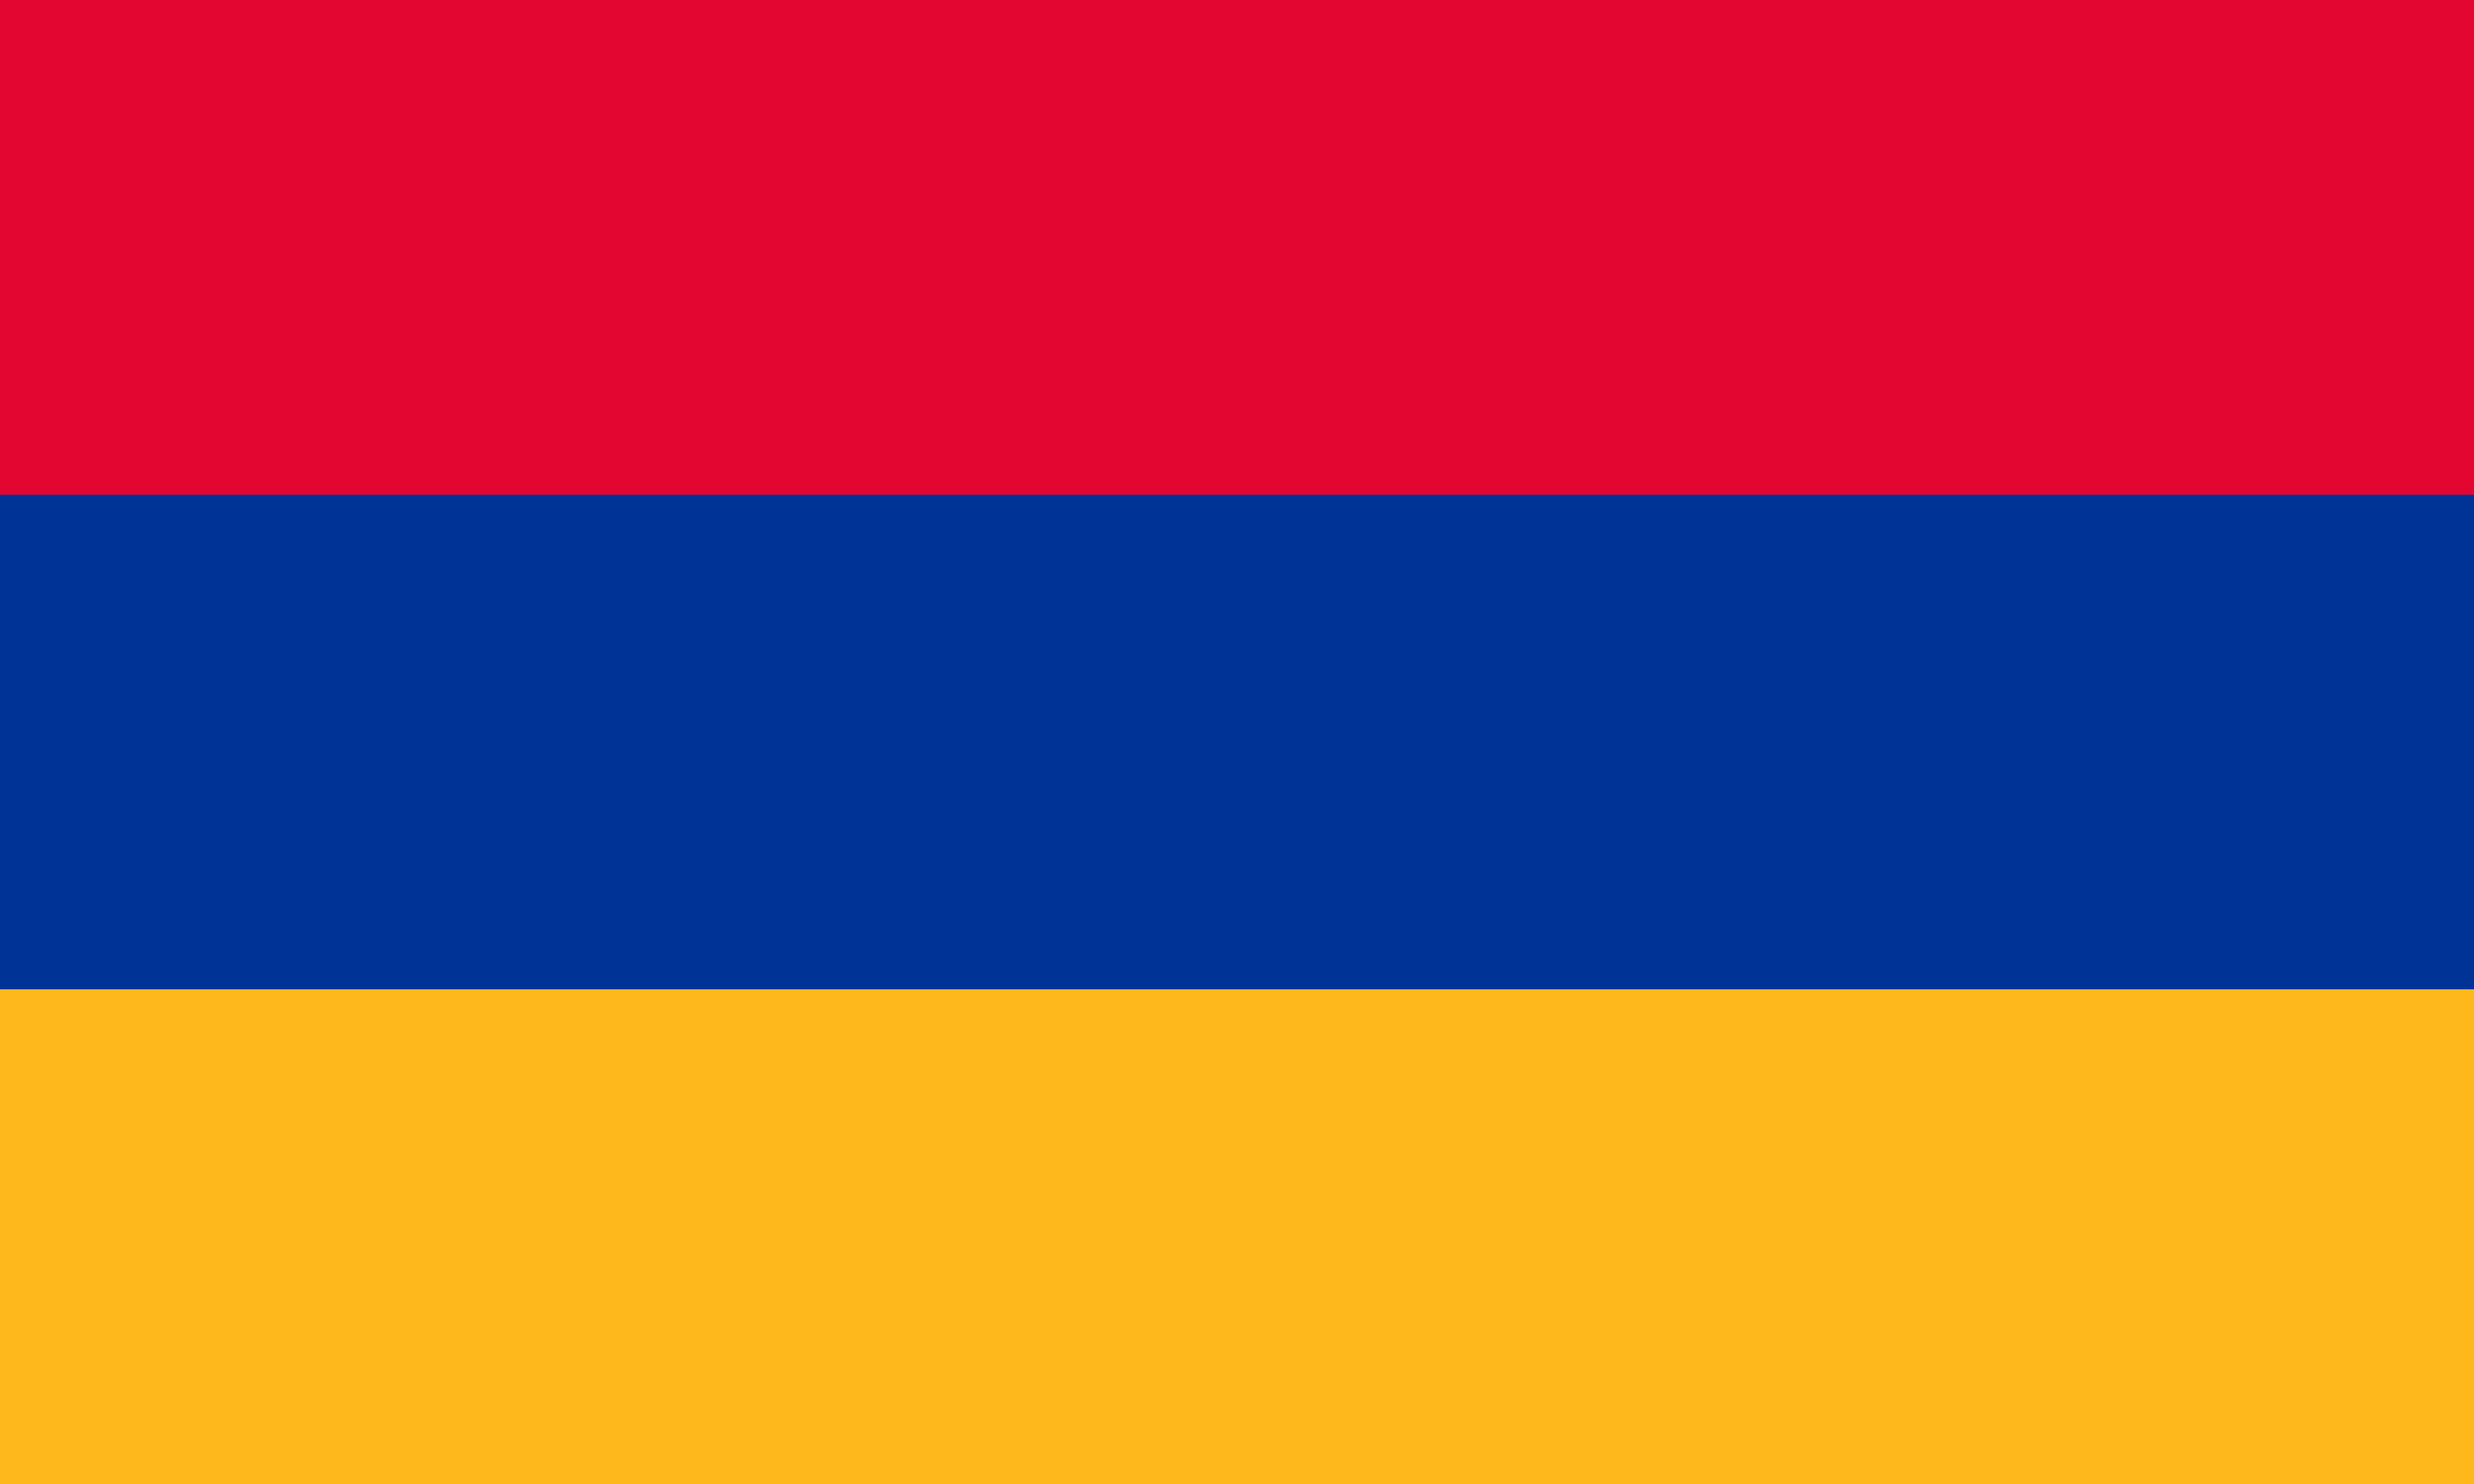<svg xmlns="http://www.w3.org/2000/svg" width="1200" height="720"><path fill="#ffb81c" d="M0 0h1200v720H0z"/><path fill="#003396" d="M0 480h1200V0H0z"/><path fill="#e30631" d="M0 240h1200V0H0z"/></svg>